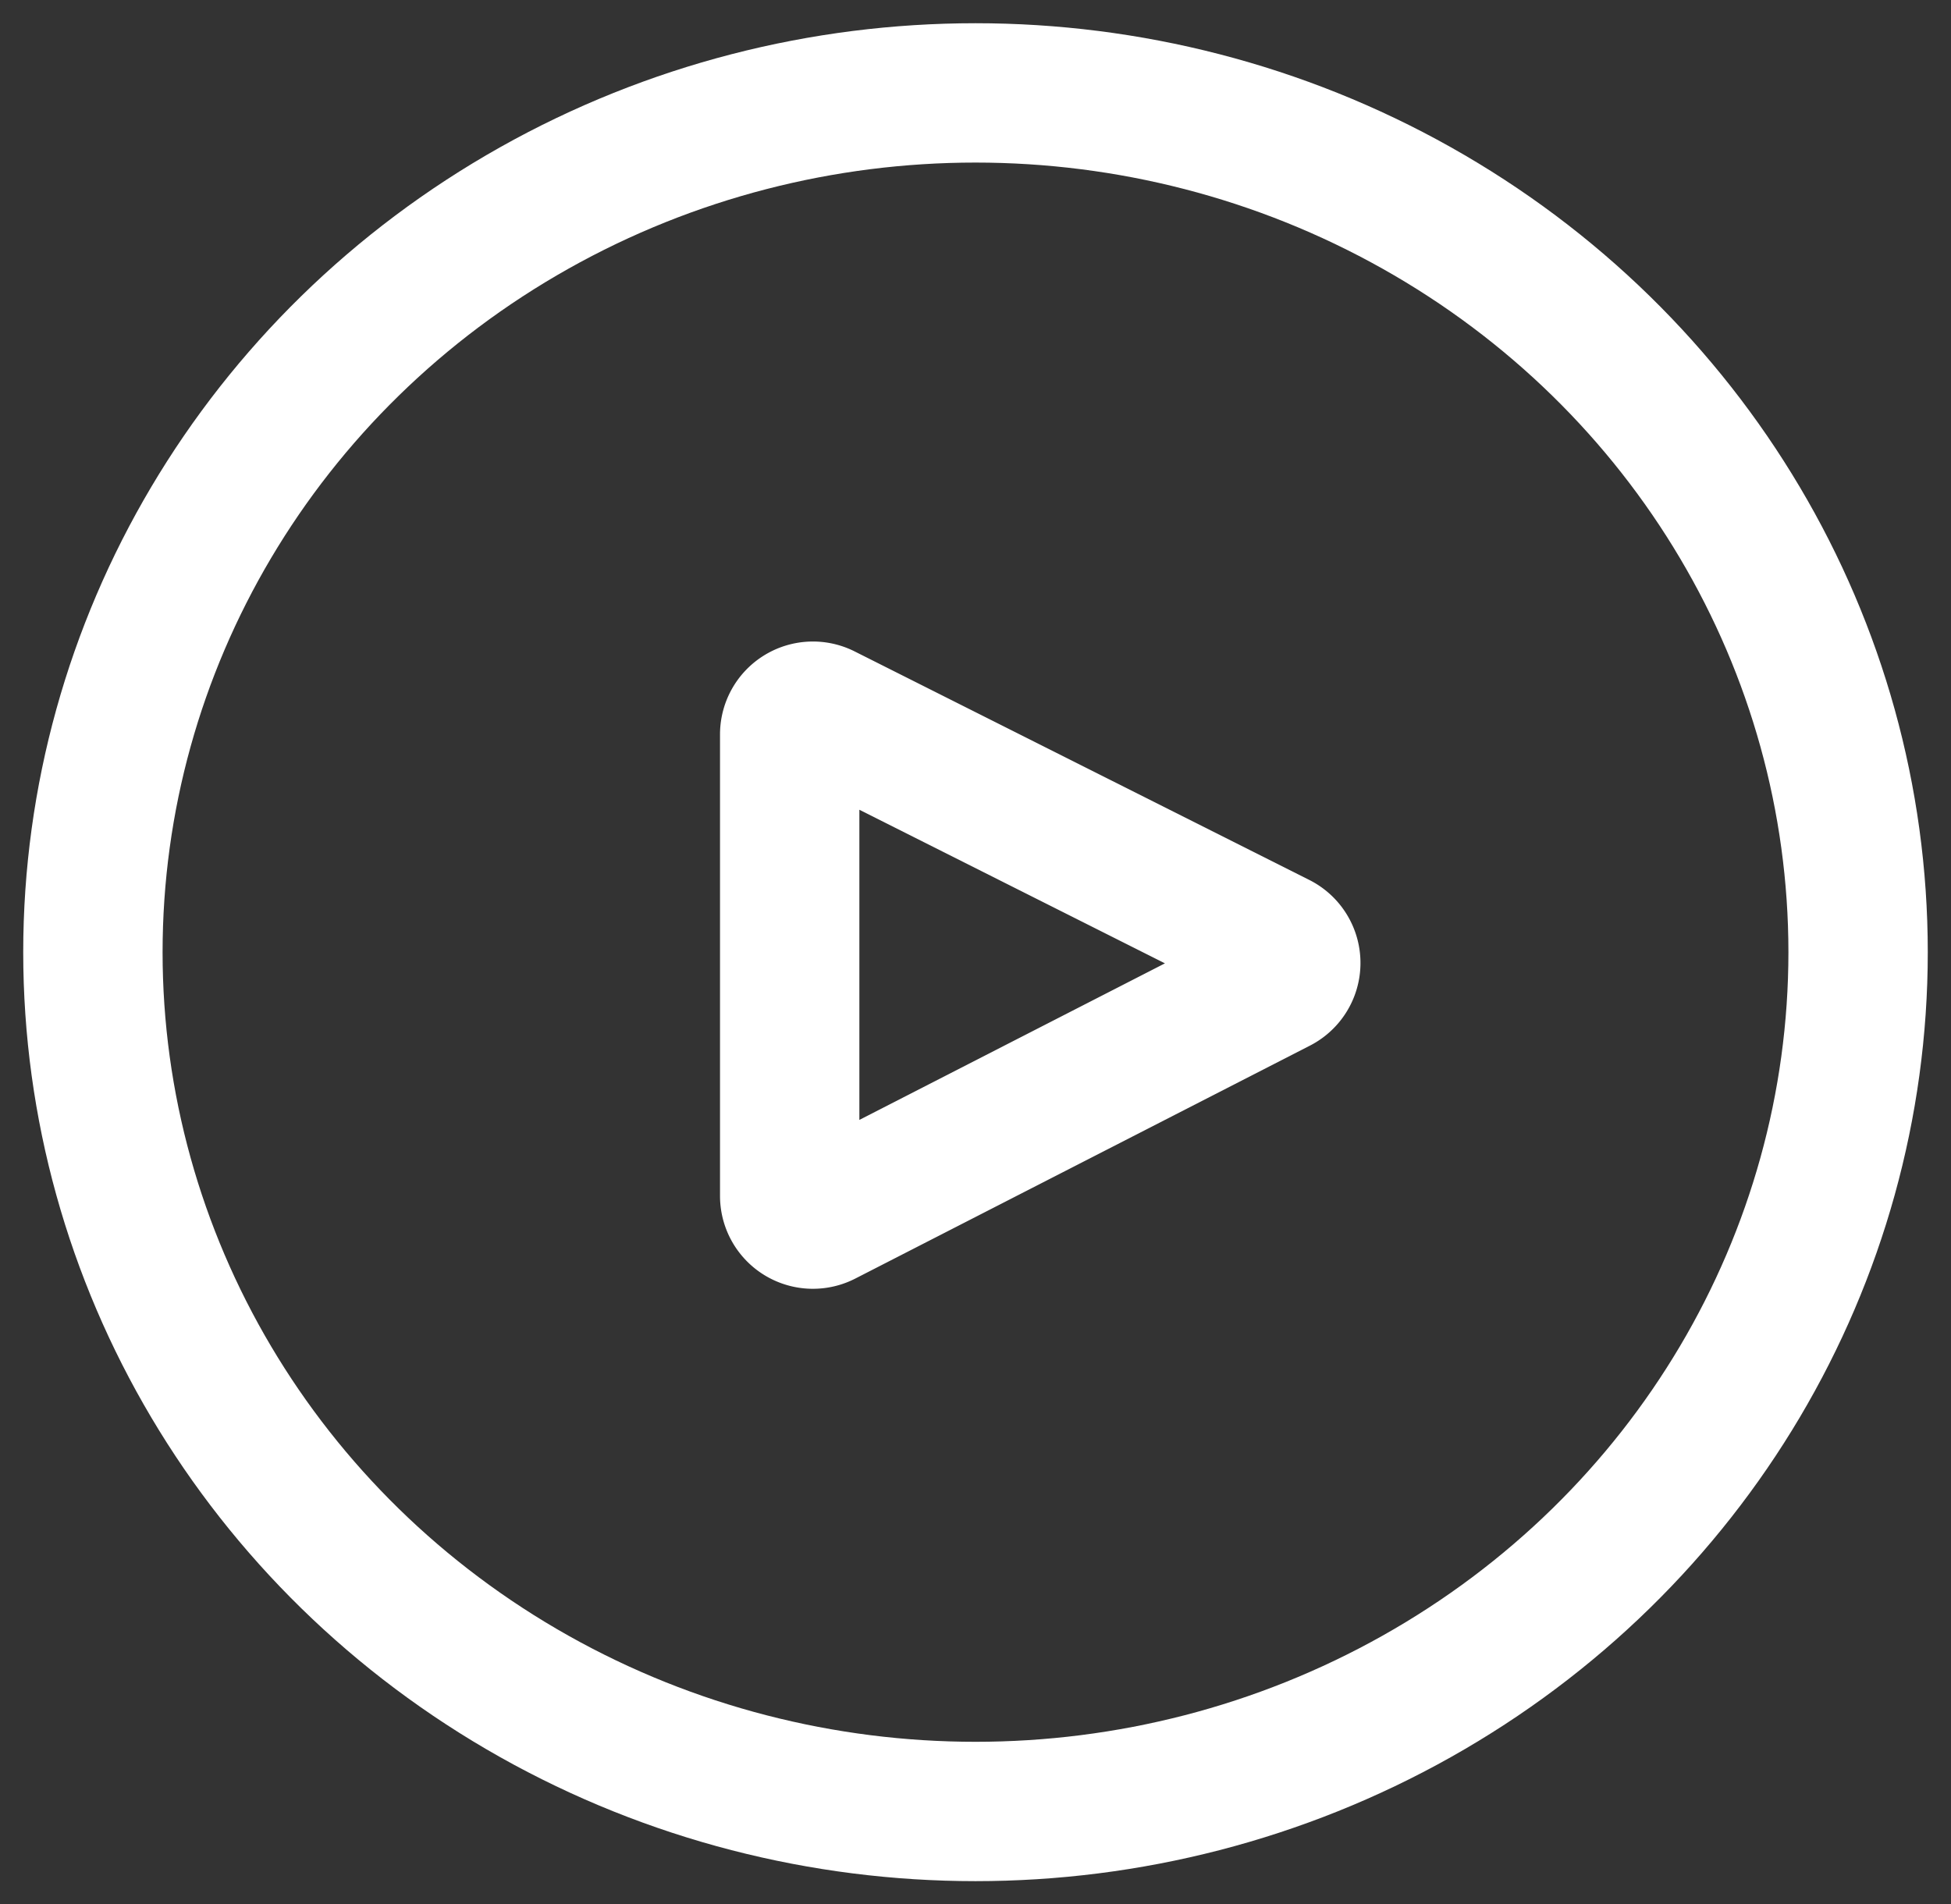 <svg width="42" height="41" viewBox="0 0 42 41" xmlns="http://www.w3.org/2000/svg">
    <rect x="0" y="0" width="42" height="41" fill="#333333" stroke="none"/>
    <g transform="translate(2 2)" stroke="#fff" stroke-width="3" fill="none" fill-rule="evenodd">
        <ellipse cx="19" cy="18.5" rx="19" ry="18.5"/>
        <path d="M15 13.811v9.936a.5.5 0 0 0 .728.445l9.787-5.015a.5.5 0 0 0-.003-.892l-9.787-4.92a.5.5 0 0 0-.725.446z"/>
    </g>
</svg>

